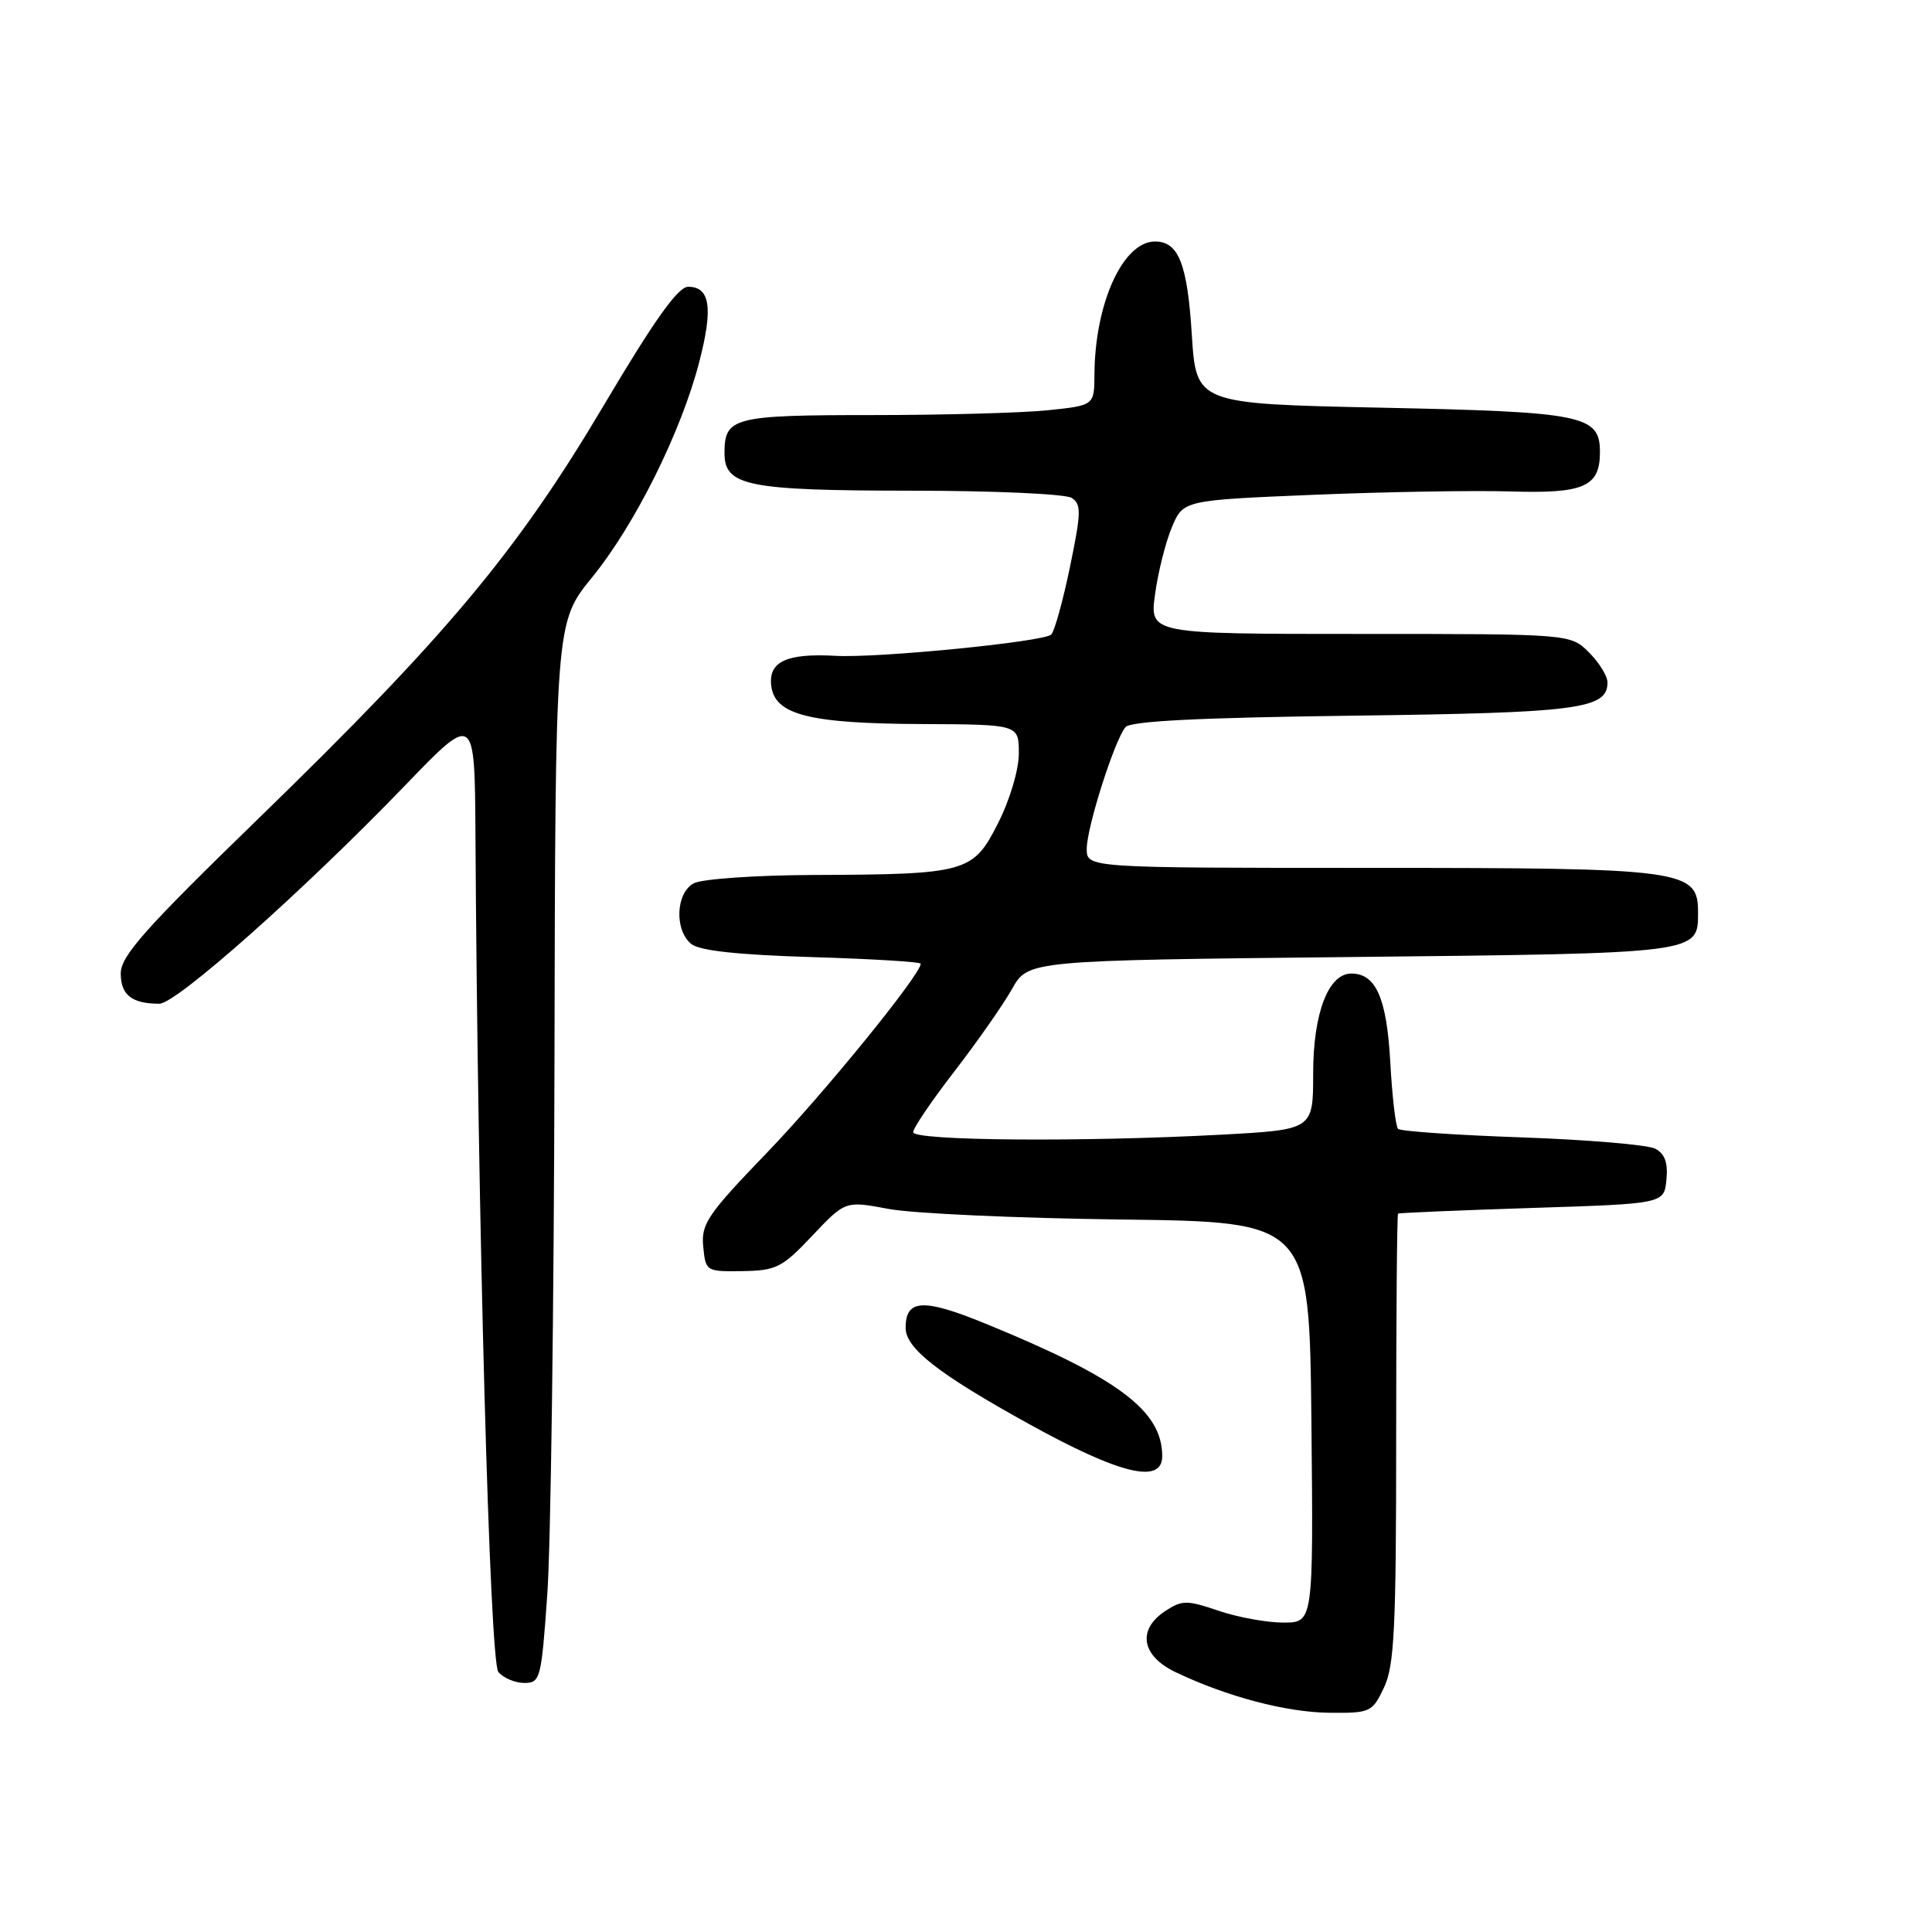 <?xml version="1.0" encoding="UTF-8" standalone="no"?>
<!DOCTYPE svg PUBLIC "-//W3C//DTD SVG 1.1//EN" "http://www.w3.org/Graphics/SVG/1.1/DTD/svg11.dtd" >
<svg xmlns="http://www.w3.org/2000/svg" xmlns:xlink="http://www.w3.org/1999/xlink" version="1.1" viewBox="0 0 256 256">
 <g >
 <path fill="currentColor"
d=" M 183.39 223.60 C 184.76 220.71 185.00 215.77 185.00 190.60 C 185.00 174.32 185.11 160.91 185.25 160.81 C 185.39 160.71 193.38 160.37 203.00 160.06 C 220.50 159.50 220.50 159.50 220.81 156.32 C 221.03 154.04 220.60 152.87 219.31 152.20 C 218.31 151.69 210.37 151.02 201.67 150.71 C 192.96 150.41 185.57 149.90 185.25 149.58 C 184.93 149.26 184.47 145.29 184.22 140.75 C 183.75 132.25 182.32 129.00 179.06 129.00 C 176.01 129.00 174.00 134.26 174.00 142.25 C 174.00 149.69 174.00 149.69 161.84 150.35 C 143.42 151.34 121.00 151.16 121.00 150.02 C 121.00 149.47 123.47 145.84 126.48 141.94 C 129.49 138.04 132.92 133.14 134.09 131.06 C 136.22 127.26 136.22 127.26 179.04 126.81 C 225.35 126.32 225.00 126.36 225.00 120.90 C 225.00 115.23 223.31 115.00 181.55 115.00 C 144.00 115.00 144.00 115.00 144.00 112.47 C 144.00 109.64 147.66 98.13 149.13 96.35 C 149.79 95.55 158.90 95.09 179.29 94.83 C 209.19 94.45 213.00 93.95 213.00 90.42 C 213.00 89.59 211.90 87.80 210.55 86.45 C 208.09 84.00 208.09 84.00 180.21 84.00 C 152.33 84.00 152.33 84.00 153.05 78.75 C 153.44 75.86 154.44 71.87 155.27 69.89 C 156.78 66.28 156.78 66.28 174.14 65.56 C 183.69 65.17 195.40 64.97 200.16 65.12 C 209.89 65.42 212.00 64.50 212.00 59.91 C 212.00 55.01 209.87 54.58 183.00 54.02 C 158.50 53.50 158.50 53.50 157.92 44.31 C 157.33 34.95 156.16 32.00 153.05 32.00 C 148.80 32.00 145.08 40.17 145.02 49.61 C 145.00 53.72 145.00 53.72 138.85 54.36 C 135.47 54.71 124.99 55.00 115.55 55.00 C 97.15 55.00 96.00 55.30 96.00 60.04 C 96.00 64.39 99.01 65.00 120.80 65.02 C 131.63 65.02 141.17 65.45 141.99 65.97 C 143.30 66.80 143.27 67.88 141.78 75.11 C 140.84 79.63 139.73 83.66 139.29 84.08 C 138.29 85.05 116.27 87.22 110.69 86.90 C 104.25 86.54 101.82 87.66 102.19 90.84 C 102.64 94.72 107.18 95.88 122.25 95.94 C 135.00 96.00 135.00 96.00 135.00 99.82 C 135.00 102.01 133.82 105.97 132.25 109.07 C 128.93 115.63 128.13 115.86 107.68 115.94 C 100.09 115.97 93.00 116.47 91.93 117.04 C 89.55 118.31 89.34 123.21 91.58 125.07 C 92.67 125.97 97.70 126.52 107.58 126.82 C 115.51 127.06 122.00 127.45 122.00 127.70 C 122.00 129.13 109.21 144.86 101.69 152.67 C 93.74 160.92 92.89 162.17 93.18 165.17 C 93.50 168.46 93.56 168.50 98.38 168.43 C 102.86 168.36 103.64 167.97 107.64 163.73 C 112.01 159.11 112.01 159.11 117.75 160.19 C 120.91 160.79 134.75 161.42 148.50 161.59 C 173.50 161.90 173.50 161.90 173.77 188.45 C 174.03 215.00 174.03 215.00 170.05 215.00 C 167.86 215.00 164.00 214.30 161.46 213.43 C 157.26 212.01 156.63 212.01 154.42 213.46 C 150.66 215.92 151.23 219.40 155.75 221.56 C 162.57 224.82 170.42 226.89 176.14 226.95 C 181.58 227.00 181.83 226.89 183.39 223.60 Z  M 72.52 211.25 C 72.98 204.79 73.40 173.17 73.47 140.99 C 73.58 82.48 73.58 82.48 78.45 76.51 C 84.14 69.52 90.26 57.23 92.66 47.94 C 94.51 40.81 94.10 38.00 91.19 38.00 C 89.84 38.00 86.74 42.35 79.98 53.75 C 68.57 73.00 59.21 84.21 34.37 108.34 C 19.16 123.11 16.00 126.67 16.00 128.99 C 16.00 131.84 17.48 133.00 21.12 133.00 C 23.37 133.00 40.25 118.00 53.70 104.05 C 62.90 94.50 62.90 94.50 63.00 110.50 C 63.29 161.56 64.89 220.16 66.03 221.54 C 66.70 222.34 68.25 223.00 69.47 223.00 C 71.60 223.00 71.73 222.48 72.52 211.25 Z  M 154.00 192.95 C 154.00 186.94 148.23 182.61 130.59 175.39 C 122.32 172.01 120.00 172.13 120.00 175.95 C 120.00 178.66 124.35 182.06 136.33 188.68 C 148.40 195.36 154.00 196.71 154.00 192.95 Z "/>
</g>
</svg>